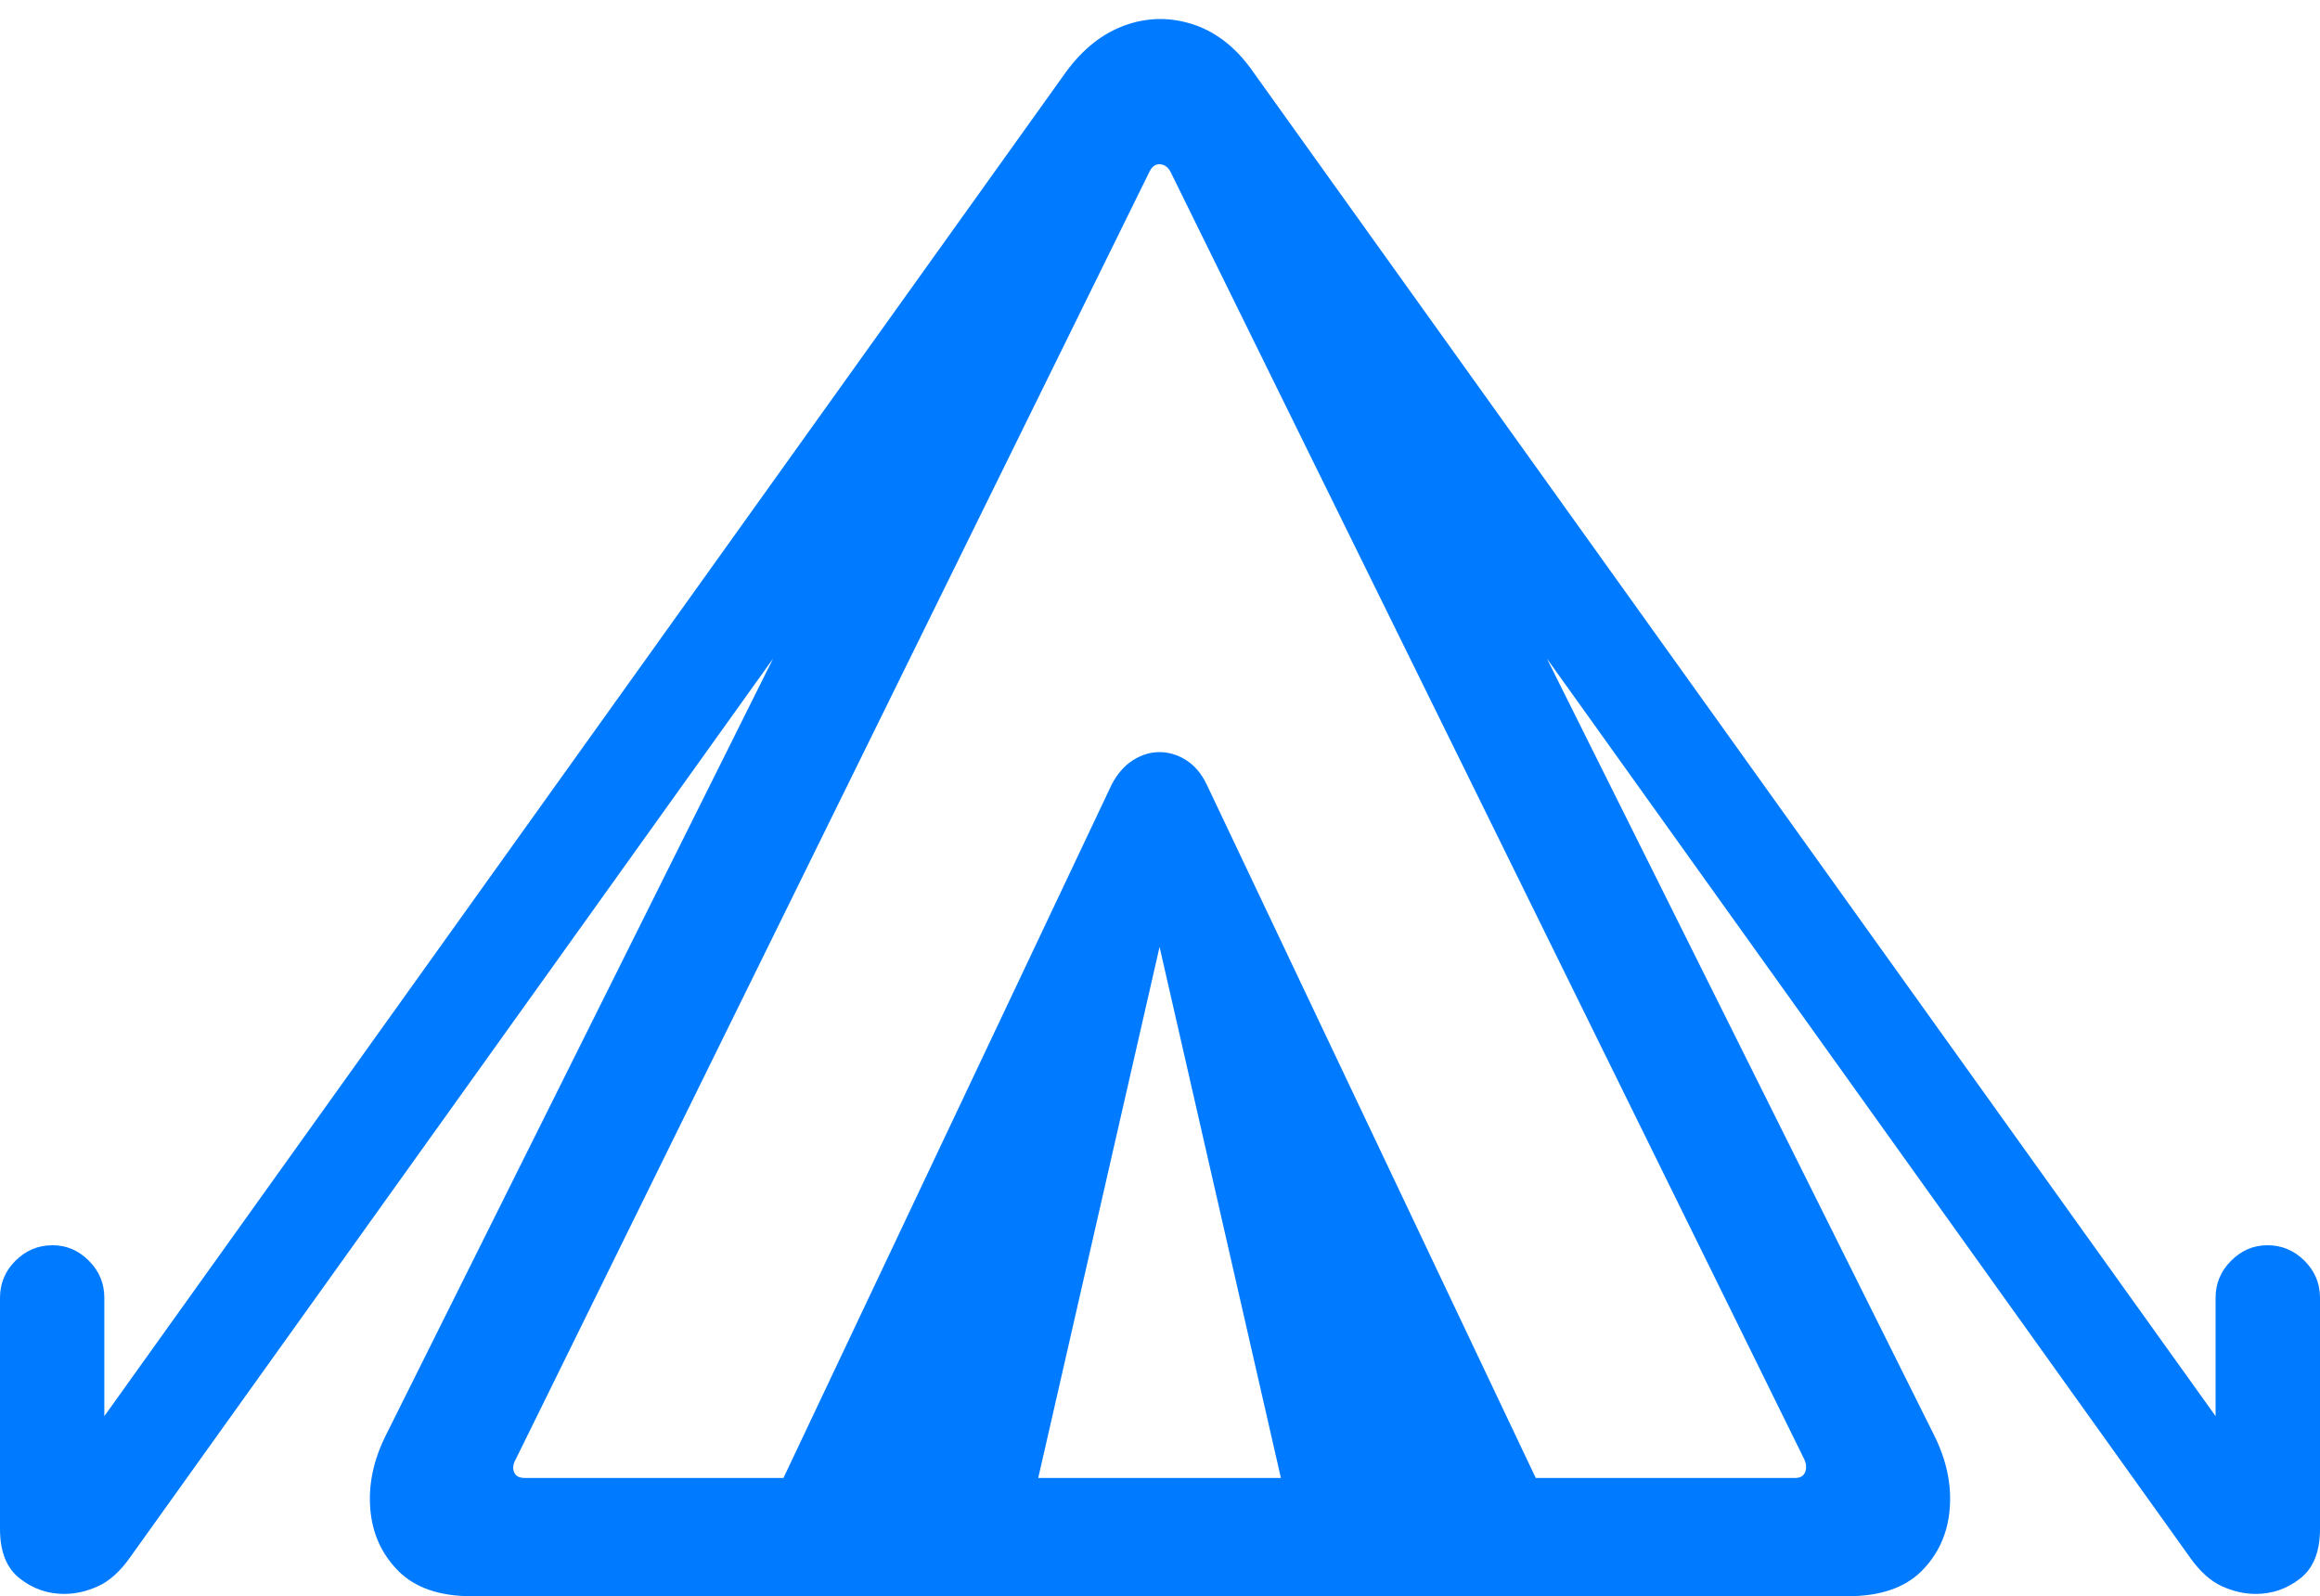 <?xml version="1.0" encoding="UTF-8"?>
<!--Generator: Apple Native CoreSVG 175.5-->
<!DOCTYPE svg
PUBLIC "-//W3C//DTD SVG 1.1//EN"
       "http://www.w3.org/Graphics/SVG/1.1/DTD/svg11.dtd">
<svg version="1.1" xmlns="http://www.w3.org/2000/svg" xmlns:xlink="http://www.w3.org/1999/xlink" width="29.307" height="20.166">
 <g>
  <rect height="20.166" opacity="0" width="29.307" x="0" y="0"/>
  <path d="M5.957 20.166L23.34 20.166Q23.955 20.166 24.273 19.849Q24.59 19.531 24.629 19.067Q24.668 18.604 24.434 18.135L19.541 8.32L27.666 19.678Q27.852 19.941 28.066 20.039Q28.281 20.137 28.496 20.137Q28.809 20.137 29.058 19.941Q29.307 19.746 29.307 19.316L29.307 16.396Q29.307 16.123 29.111 15.928Q28.916 15.732 28.643 15.732Q28.379 15.732 28.184 15.928Q27.988 16.123 27.988 16.396L27.988 17.891L15.83 0.908Q15.518 0.459 15.083 0.312Q14.648 0.166 14.219 0.317Q13.789 0.469 13.467 0.908L1.318 17.891L1.318 16.396Q1.318 16.123 1.123 15.928Q0.928 15.732 0.664 15.732Q0.391 15.732 0.195 15.928Q0 16.123 0 16.396L0 19.316Q0 19.746 0.249 19.941Q0.498 20.137 0.811 20.137Q1.025 20.137 1.24 20.039Q1.455 19.941 1.641 19.678L9.766 8.32L4.873 18.135Q4.639 18.604 4.678 19.067Q4.717 19.531 5.034 19.849Q5.352 20.166 5.957 20.166ZM6.631 18.672Q6.523 18.672 6.494 18.599Q6.465 18.525 6.514 18.438L14.521 2.168Q14.57 2.07 14.653 2.075Q14.736 2.08 14.785 2.168L22.793 18.438Q22.832 18.525 22.803 18.599Q22.773 18.672 22.676 18.672ZM9.795 18.887L13.066 18.887L14.648 11.963L16.23 18.887L19.502 18.887L15.244 9.912Q15.146 9.707 14.985 9.604Q14.824 9.502 14.648 9.502Q14.473 9.502 14.312 9.604Q14.15 9.707 14.043 9.912Z" fill="#007aff"/>
 </g>
</svg>
